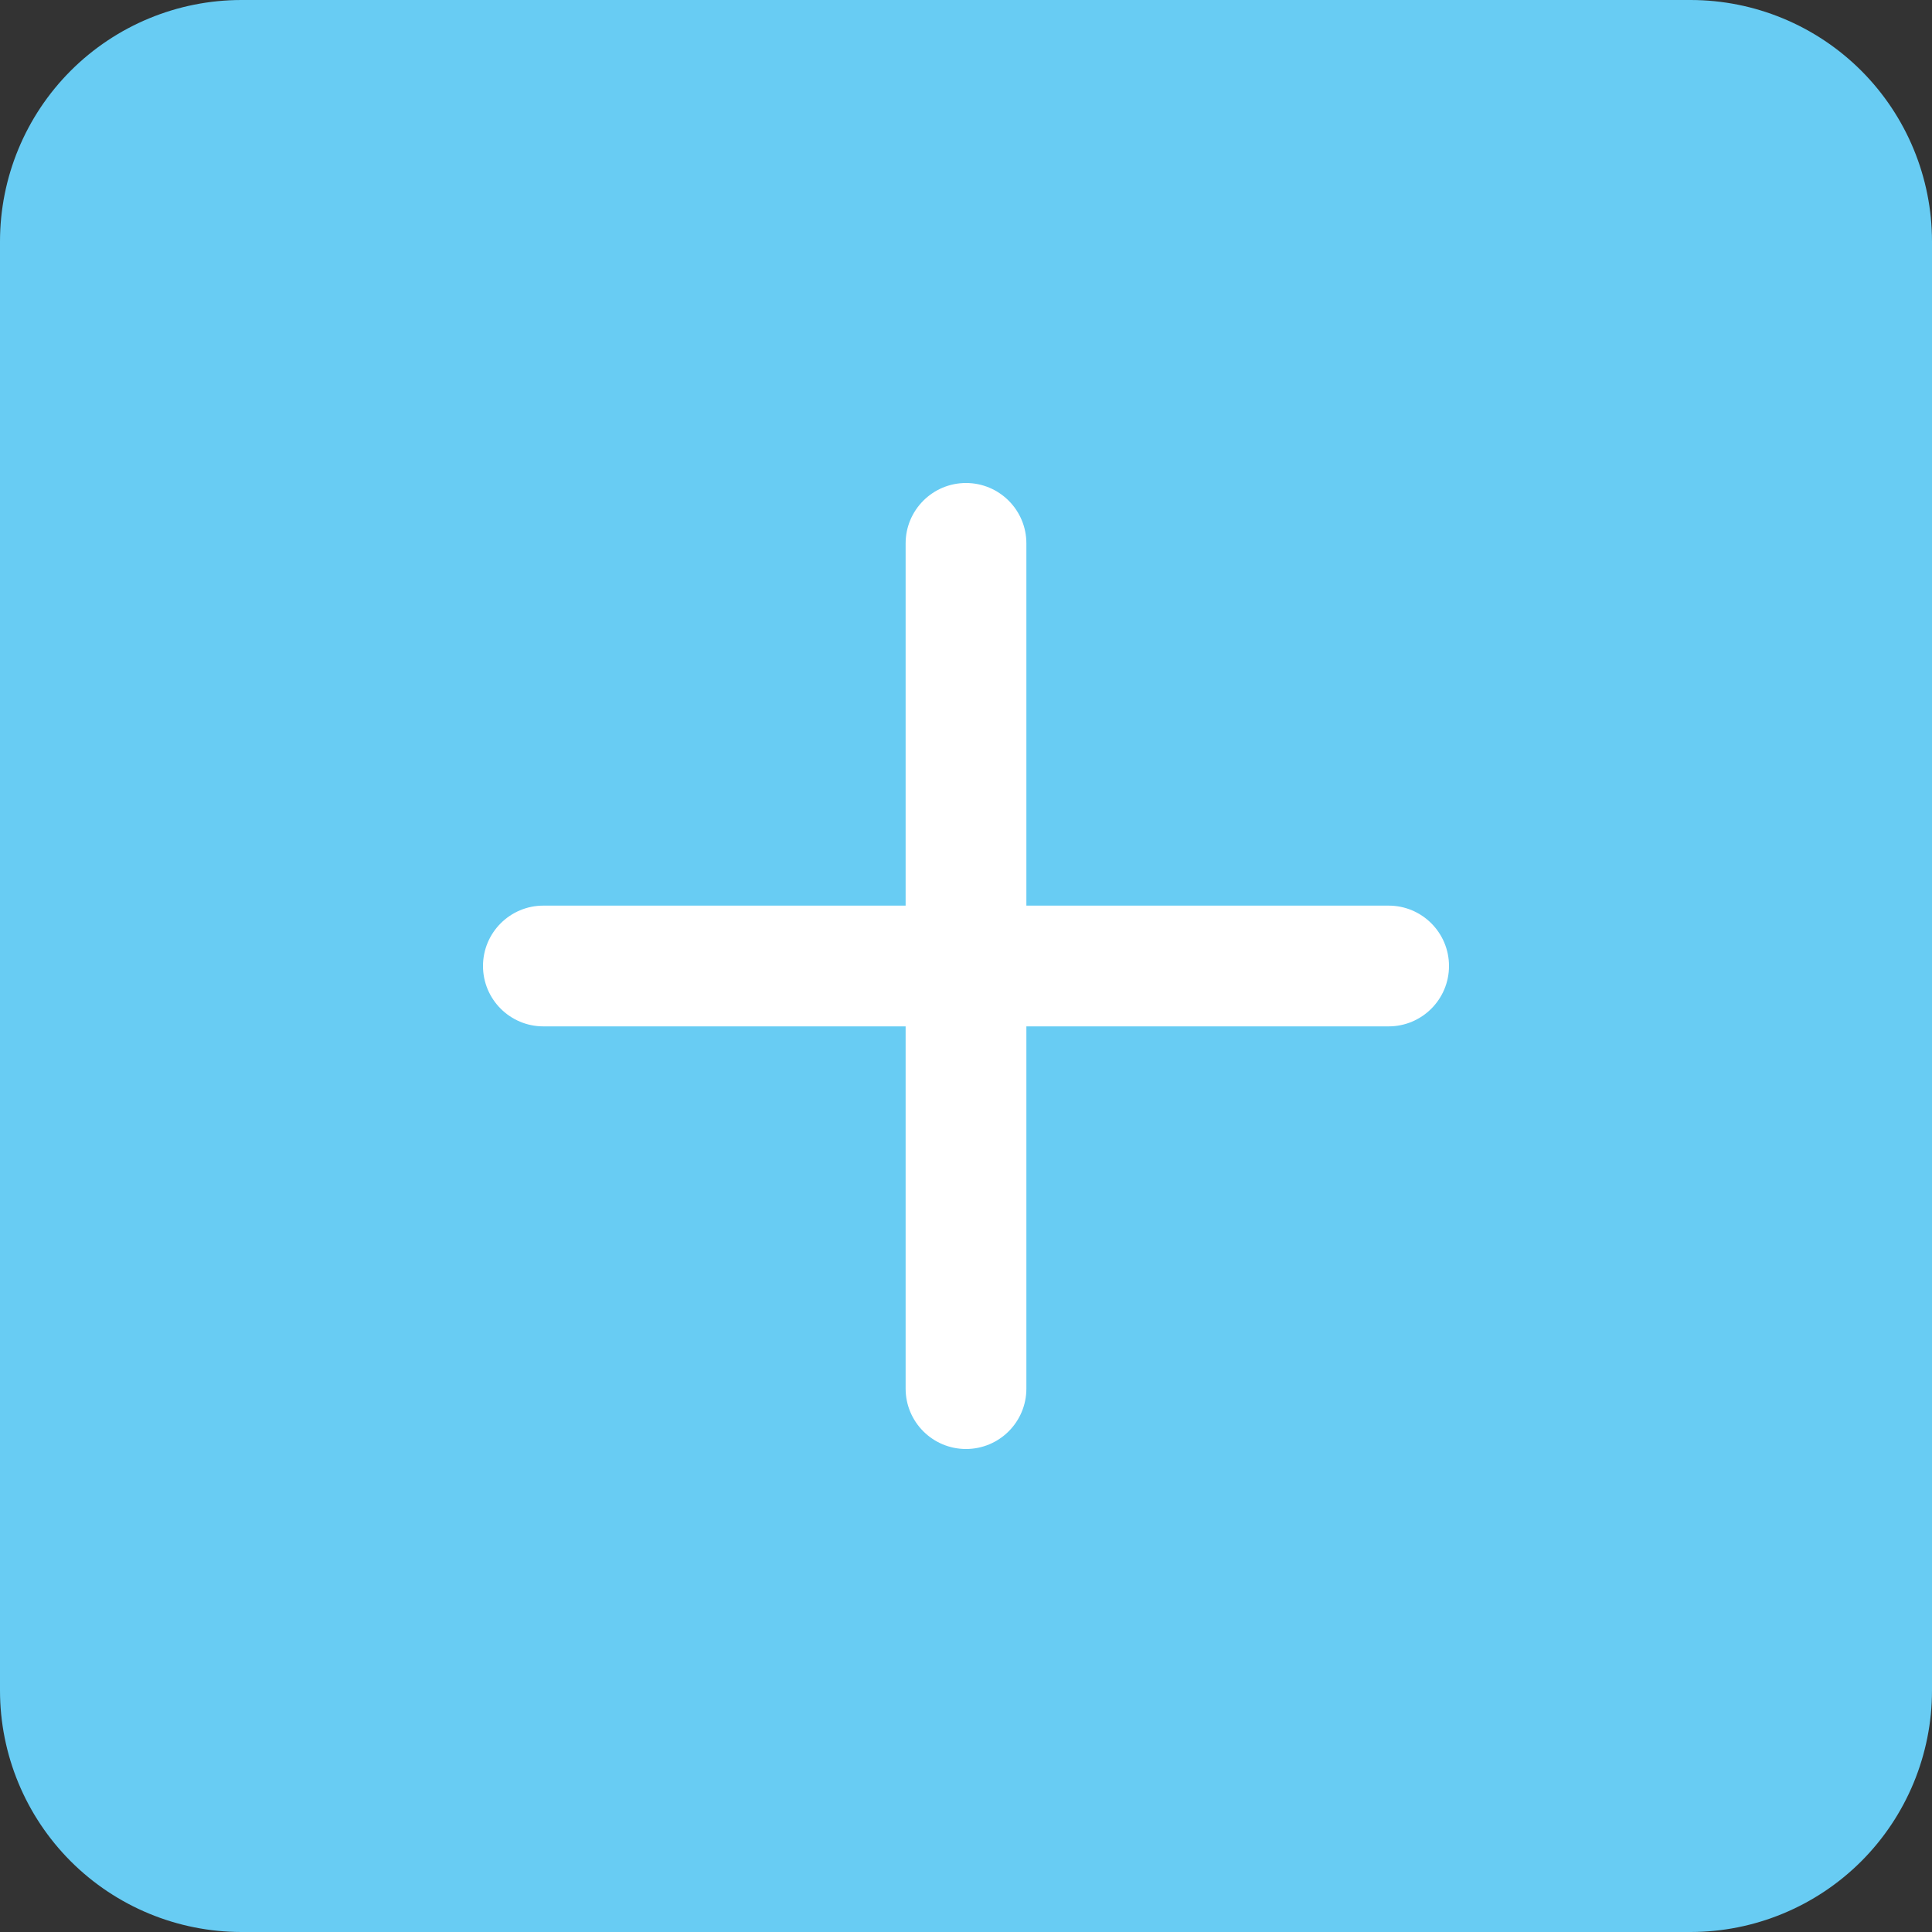 <svg width="48" height="48" viewBox="0 0 48 48" fill="none" xmlns="http://www.w3.org/2000/svg">
<rect x="0" y="0" width="48" height="48" fill="#333333" stroke="none"/>
<g clip-path="url(#clip0_1009_3706)">
<path fill-rule="evenodd" clip-rule="evenodd" d="M1.757 1.757C2.883 0.632 4.409 0 6 0H42C43.591 0 45.117 0.632 46.243 1.757C47.368 2.883 48 4.409 48 6V42C48 43.591 47.368 45.117 46.243 46.243C45.117 47.368 43.591 48 42 48H6C4.409 48 2.883 47.368 1.757 46.243C0.632 45.117 0 43.591 0 42V6C0 4.409 0.632 2.883 1.757 1.757Z" fill="#68CCF3"/>
<path fill-rule="evenodd" clip-rule="evenodd" d="M24 36C23.172 36 22.5 35.328 22.5 34.5V13.5C22.5 12.672 23.172 12 24 12C24.828 12 25.5 12.672 25.5 13.5V34.5C25.5 35.328 24.828 36 24 36Z" fill="white"/>
<path fill-rule="evenodd" clip-rule="evenodd" d="M12 24C12 23.172 12.672 22.5 13.5 22.5L34.5 22.5C35.328 22.5 36 23.172 36 24C36 24.828 35.328 25.5 34.5 25.5L13.5 25.5C12.672 25.5 12 24.828 12 24Z" fill="white"/>
</g>
<defs>
<clipPath id="clip0_1009_3706">
<rect width="48" height="48" fill="white"/>
</clipPath>
</defs>
</svg>
